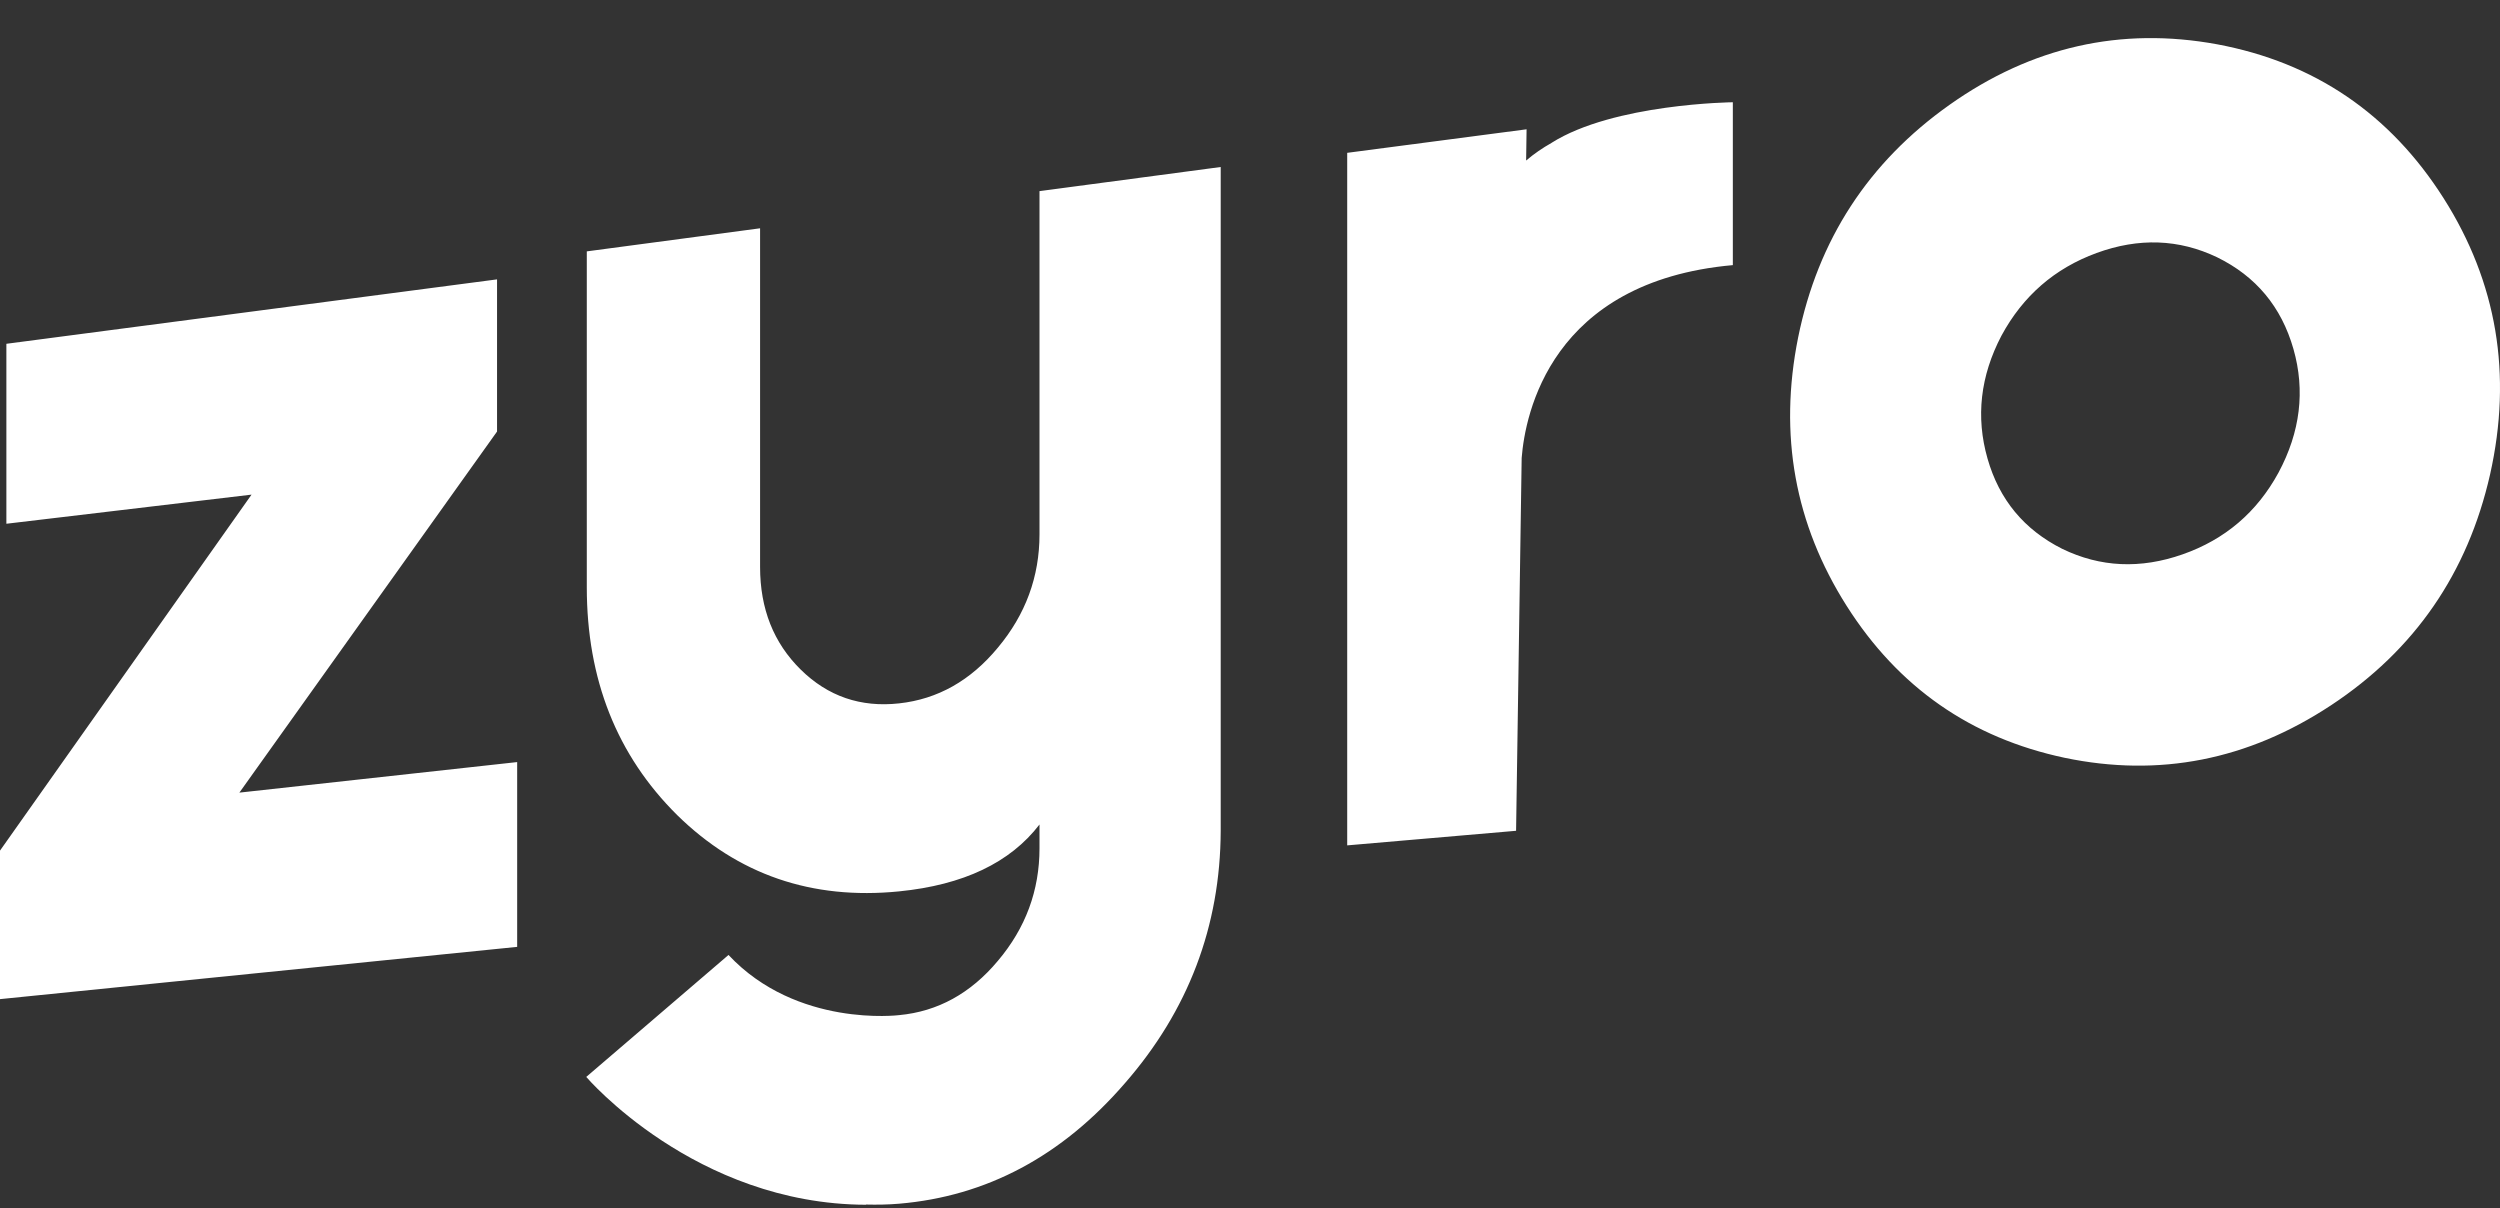 <svg width="60" height="29" viewBox="0 0 60 29" xmlns="http://www.w3.org/2000/svg">
<rect x="0" y="0" width="60" height="29" fill="#333333" stroke="none"/>
<path fill-rule="evenodd" clip-rule="evenodd" d="M54.684 11.343C54.165 12.296 53.398 12.949 52.381 13.305C51.369 13.66 50.407 13.615 49.495 13.173C48.579 12.713 47.981 11.991 47.7 11.004C47.416 10.008 47.527 9.026 48.035 8.056C48.55 7.103 49.31 6.441 50.318 6.072C51.33 5.702 52.293 5.736 53.209 6.174C54.142 6.63 54.753 7.363 55.042 8.374C55.328 9.375 55.208 10.366 54.684 11.343ZM53.211 1.063C50.897 0.638 48.758 1.124 46.794 2.512C44.841 3.893 43.631 5.756 43.155 8.1C42.686 10.438 43.076 12.581 44.32 14.542C45.56 16.496 47.301 17.71 49.555 18.188C51.819 18.66 53.947 18.244 55.943 16.928C57.947 15.606 59.224 13.76 59.762 11.386C60.299 8.99 59.928 6.777 58.647 4.758C57.361 2.732 55.545 1.499 53.211 1.063ZM0.153 12.57V8.251L11.929 6.705V10.357L5.745 19.023L12.412 18.29V22.725L0 23.979V20.415L6.037 11.871L0.153 12.57ZM24.948 4.587V12.824C24.948 13.841 24.614 14.747 23.95 15.542C23.296 16.334 22.505 16.78 21.579 16.881C20.656 16.983 19.869 16.712 19.217 16.07C18.567 15.43 18.242 14.611 18.242 13.608V5.479L14.083 6.033V14.094C14.083 16.304 14.803 18.125 16.252 19.562C17.708 20.99 19.482 21.603 21.579 21.393C23.121 21.239 24.246 20.704 24.948 19.788V20.358C24.948 21.373 24.614 22.274 23.95 23.059C23.296 23.842 22.505 24.276 21.579 24.363C21.579 24.363 19.125 24.671 17.484 22.919L14.902 25.133L14.07 25.846C14.07 25.846 16.676 28.902 20.784 28.914C20.785 28.912 20.785 28.911 20.786 28.909C21.047 28.915 21.31 28.912 21.579 28.889C23.676 28.711 25.484 27.749 26.997 25.998C28.518 24.255 29.287 22.234 29.297 19.944V4.008L24.948 4.587ZM41.588 2.454V6.363C37.213 6.755 36.603 9.944 36.52 10.991L36.386 19.939L32.333 20.289V3.668L36.638 3.103L36.627 3.853C36.817 3.69 37.025 3.549 37.236 3.43V3.429C38.73 2.484 41.588 2.454 41.588 2.454Z" fill="white"/>
</svg>